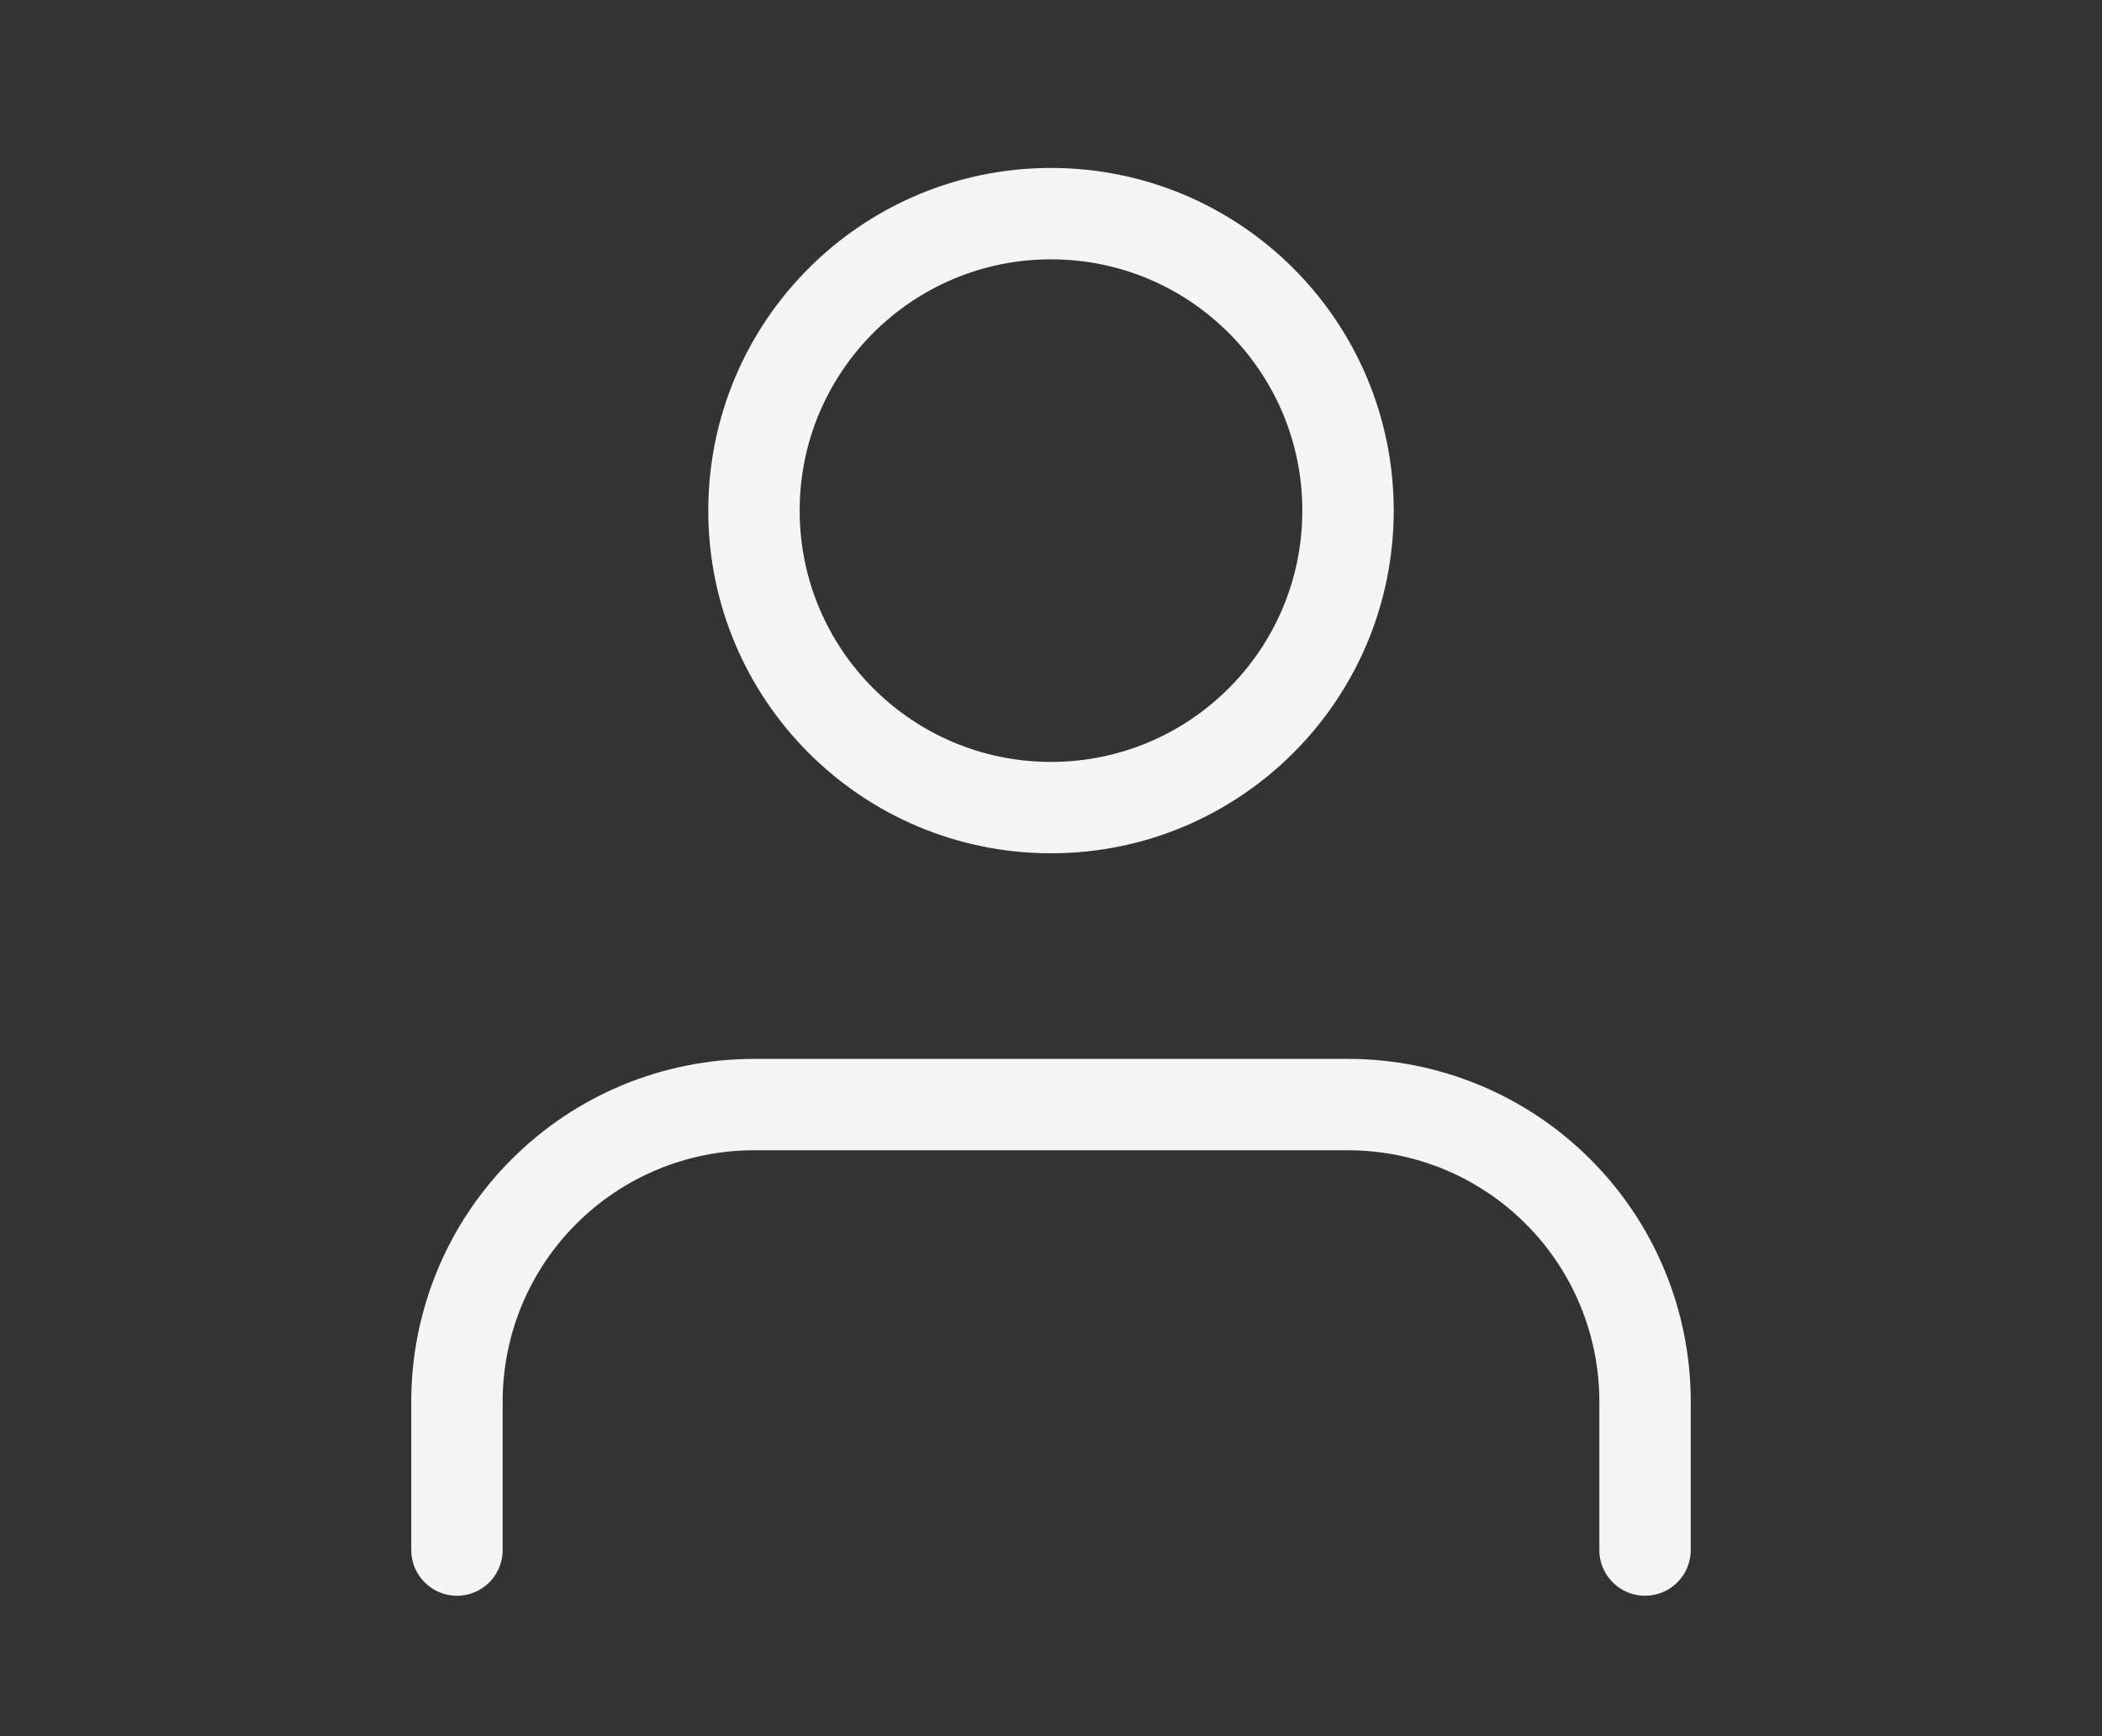 <svg width="23" height="19" viewBox="0 0 23 19" fill="none" xmlns="http://www.w3.org/2000/svg">
<rect x="0" y="0" width="23" height="19" fill="#333333" stroke="none"/>
<path d="M18 16.963V15.338C18 14.476 17.658 13.649 17.048 13.04C16.439 12.43 15.612 12.088 14.75 12.088H8.25C7.388 12.088 6.561 12.43 5.952 13.04C5.342 13.649 5 14.476 5 15.338V16.963M14.75 5.588C14.75 7.383 13.295 8.838 11.5 8.838C9.705 8.838 8.25 7.383 8.25 5.588C8.25 3.793 9.705 2.338 11.5 2.338C13.295 2.338 14.75 3.793 14.75 5.588Z" stroke="#F5F5F5" stroke-linecap="round" stroke-linejoin="round"/>
</svg>
